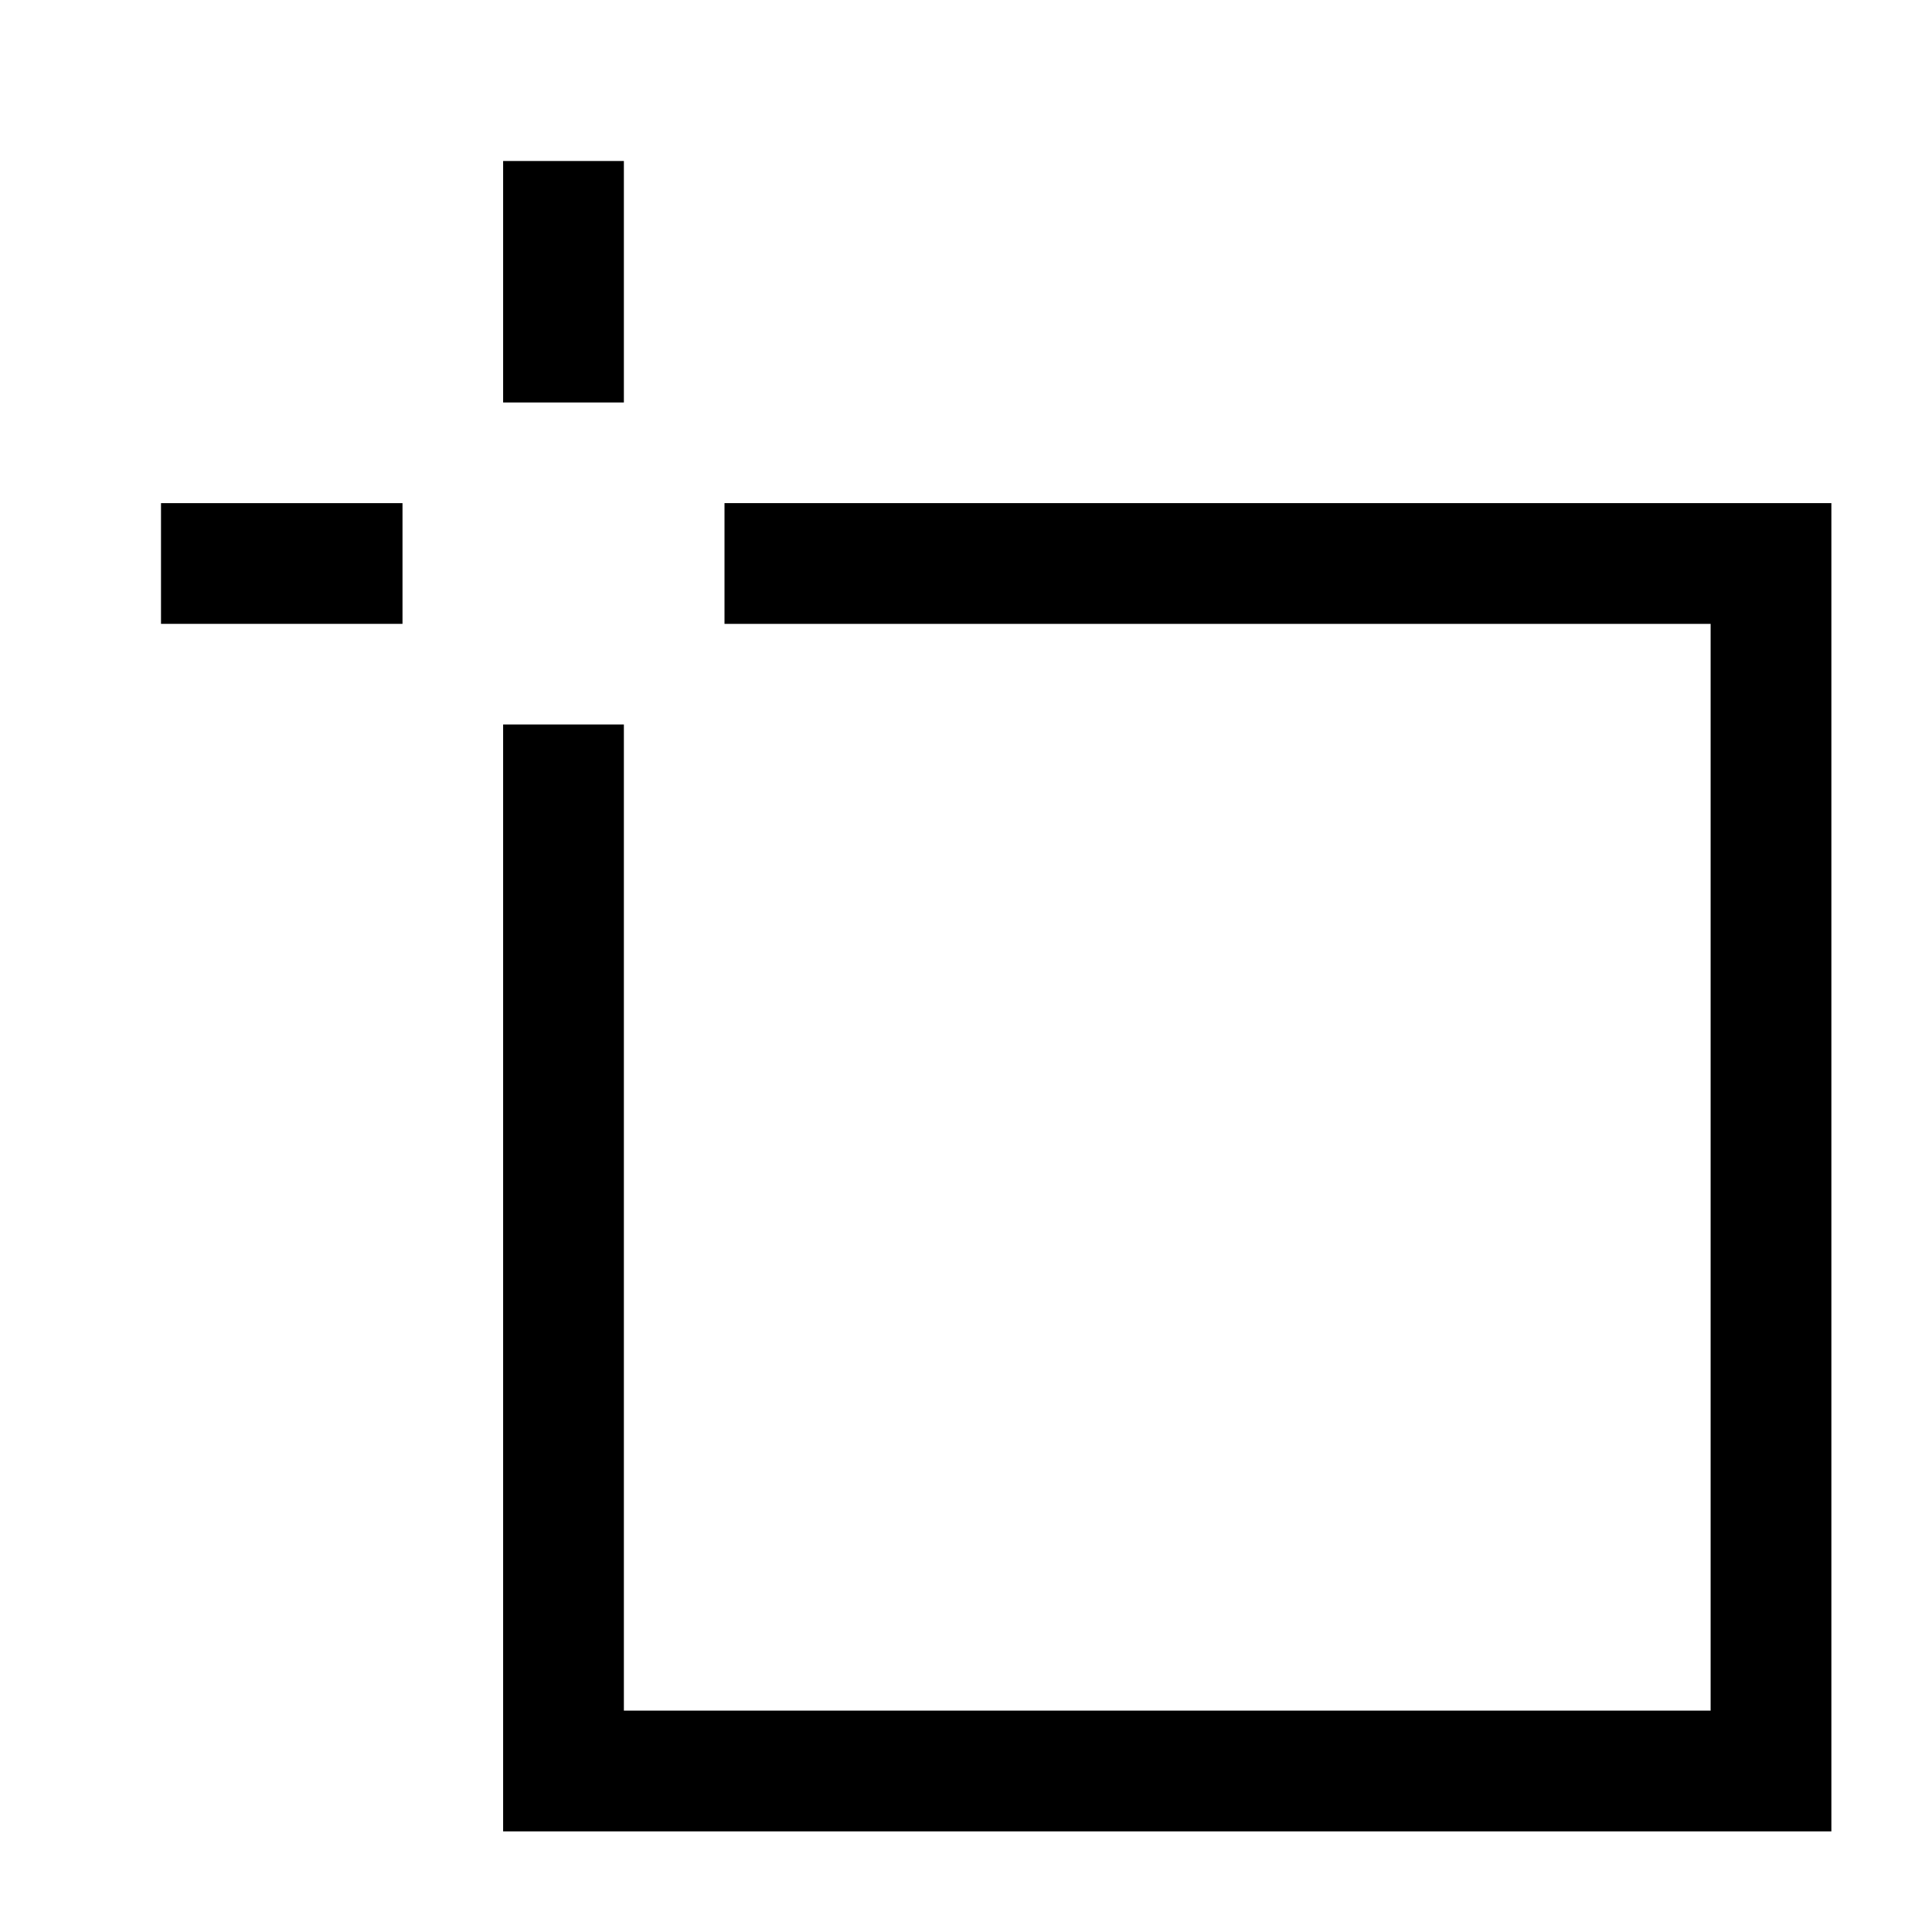 <svg width="24" height="24" viewBox="0 0 24 24" fill="none" xmlns="http://www.w3.org/2000/svg">
    <path d="M9 7H22V22H7V9" stroke="currentColor" stroke-width="1.5"/>
    <path d="M2 7L5 7" stroke="currentColor" stroke-width="1.5" stroke-linejoin="round"/>
    <path d="M7 5L7 2" stroke="currentColor" stroke-width="1.5" stroke-linejoin="round"/>
</svg>
